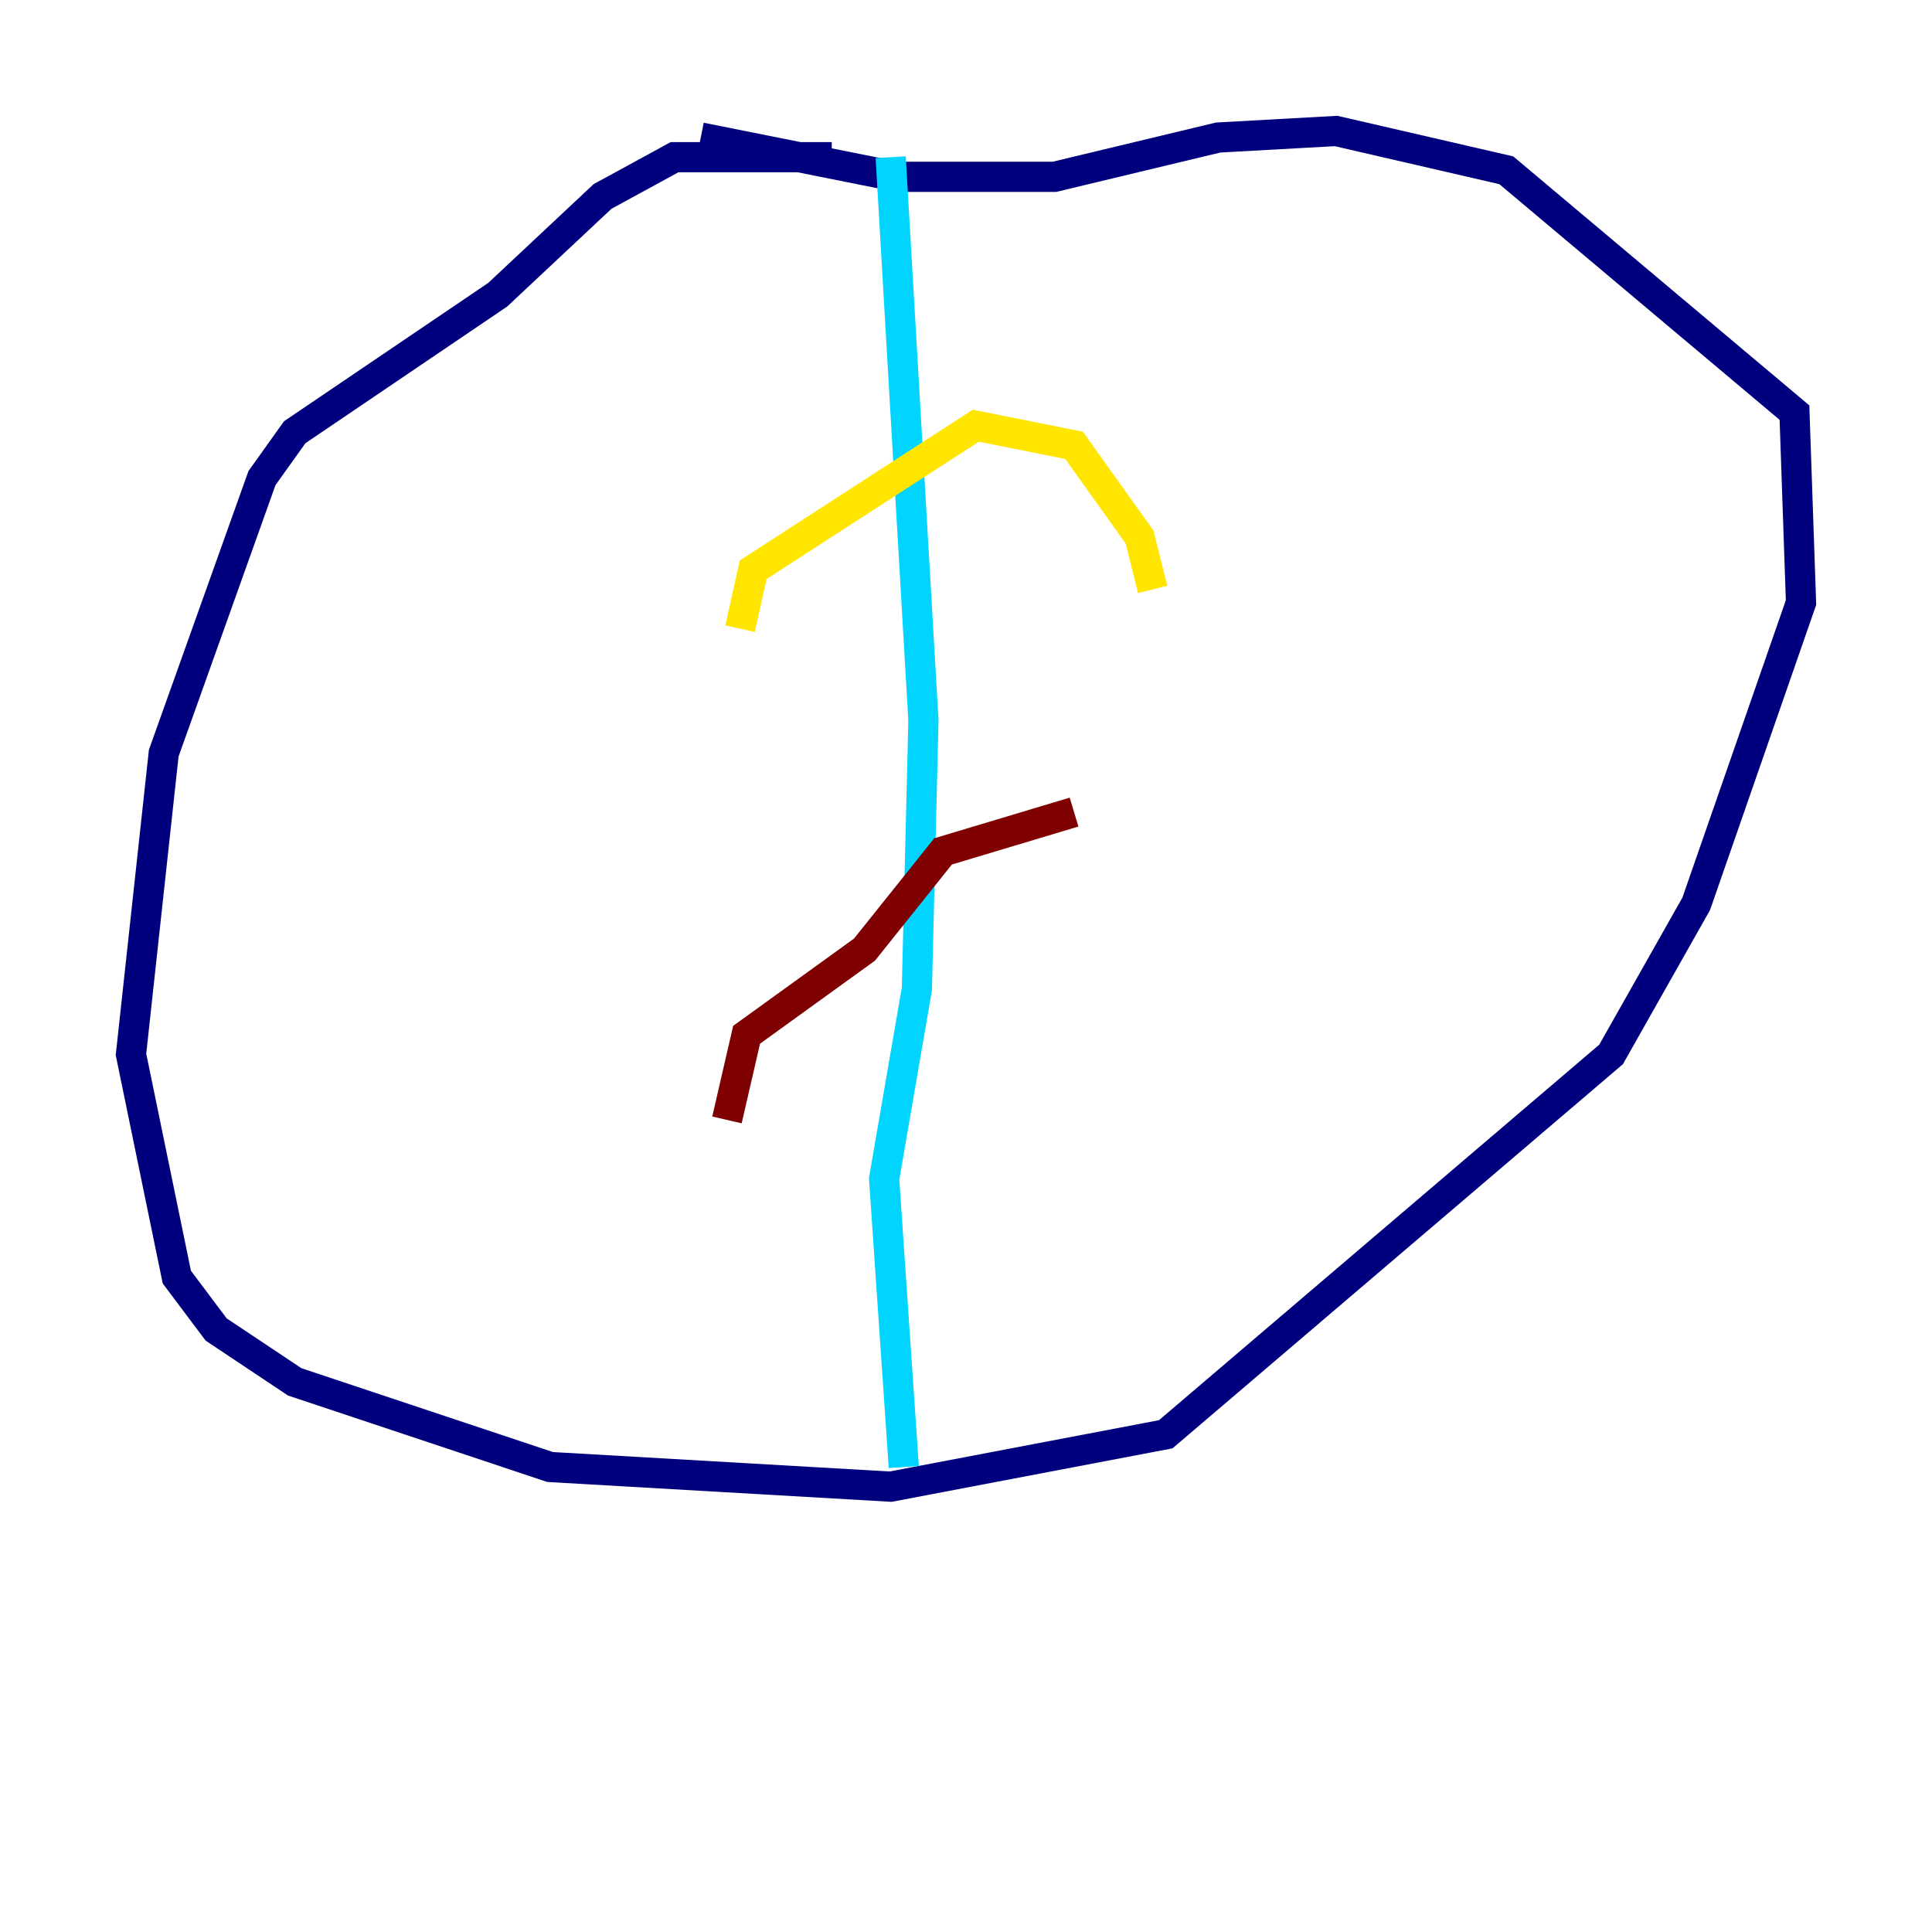 <?xml version="1.0" encoding="utf-8" ?>
<svg baseProfile="tiny" height="128" version="1.2" viewBox="0,0,128,128" width="128" xmlns="http://www.w3.org/2000/svg" xmlns:ev="http://www.w3.org/2001/xml-events" xmlns:xlink="http://www.w3.org/1999/xlink"><defs /><polyline fill="none" points="55.105,10.414 44.691,10.414 39.919,13.017 32.976,19.525 19.525,28.637 17.356,31.675 10.848,49.898 8.678,69.858 11.715,84.61 14.319,88.081 19.525,91.552 36.447,97.193 59.01,98.495 77.234,95.024 106.739,69.858 112.38,59.878 119.322,39.919 118.888,27.336 99.797,11.281 88.515,8.678 80.705,9.112 69.858,11.715 59.444,11.715 46.427,9.112" stroke="#00007f" stroke-width="2" /><polyline fill="none" points="59.01,10.414 61.18,47.729 60.746,65.519 58.576,78.102 59.878,97.193" stroke="#00d4ff" stroke-width="2" /><polyline fill="none" points="49.031,41.654 49.898,37.749 64.651,28.203 71.159,29.505 75.498,35.58 76.366,39.051" stroke="#ffe500" stroke-width="2" /><polyline fill="none" points="48.163,74.197 49.464,68.556 57.275,62.915 62.481,56.407 71.159,53.803" stroke="#7f0000" stroke-width="2" /></svg>